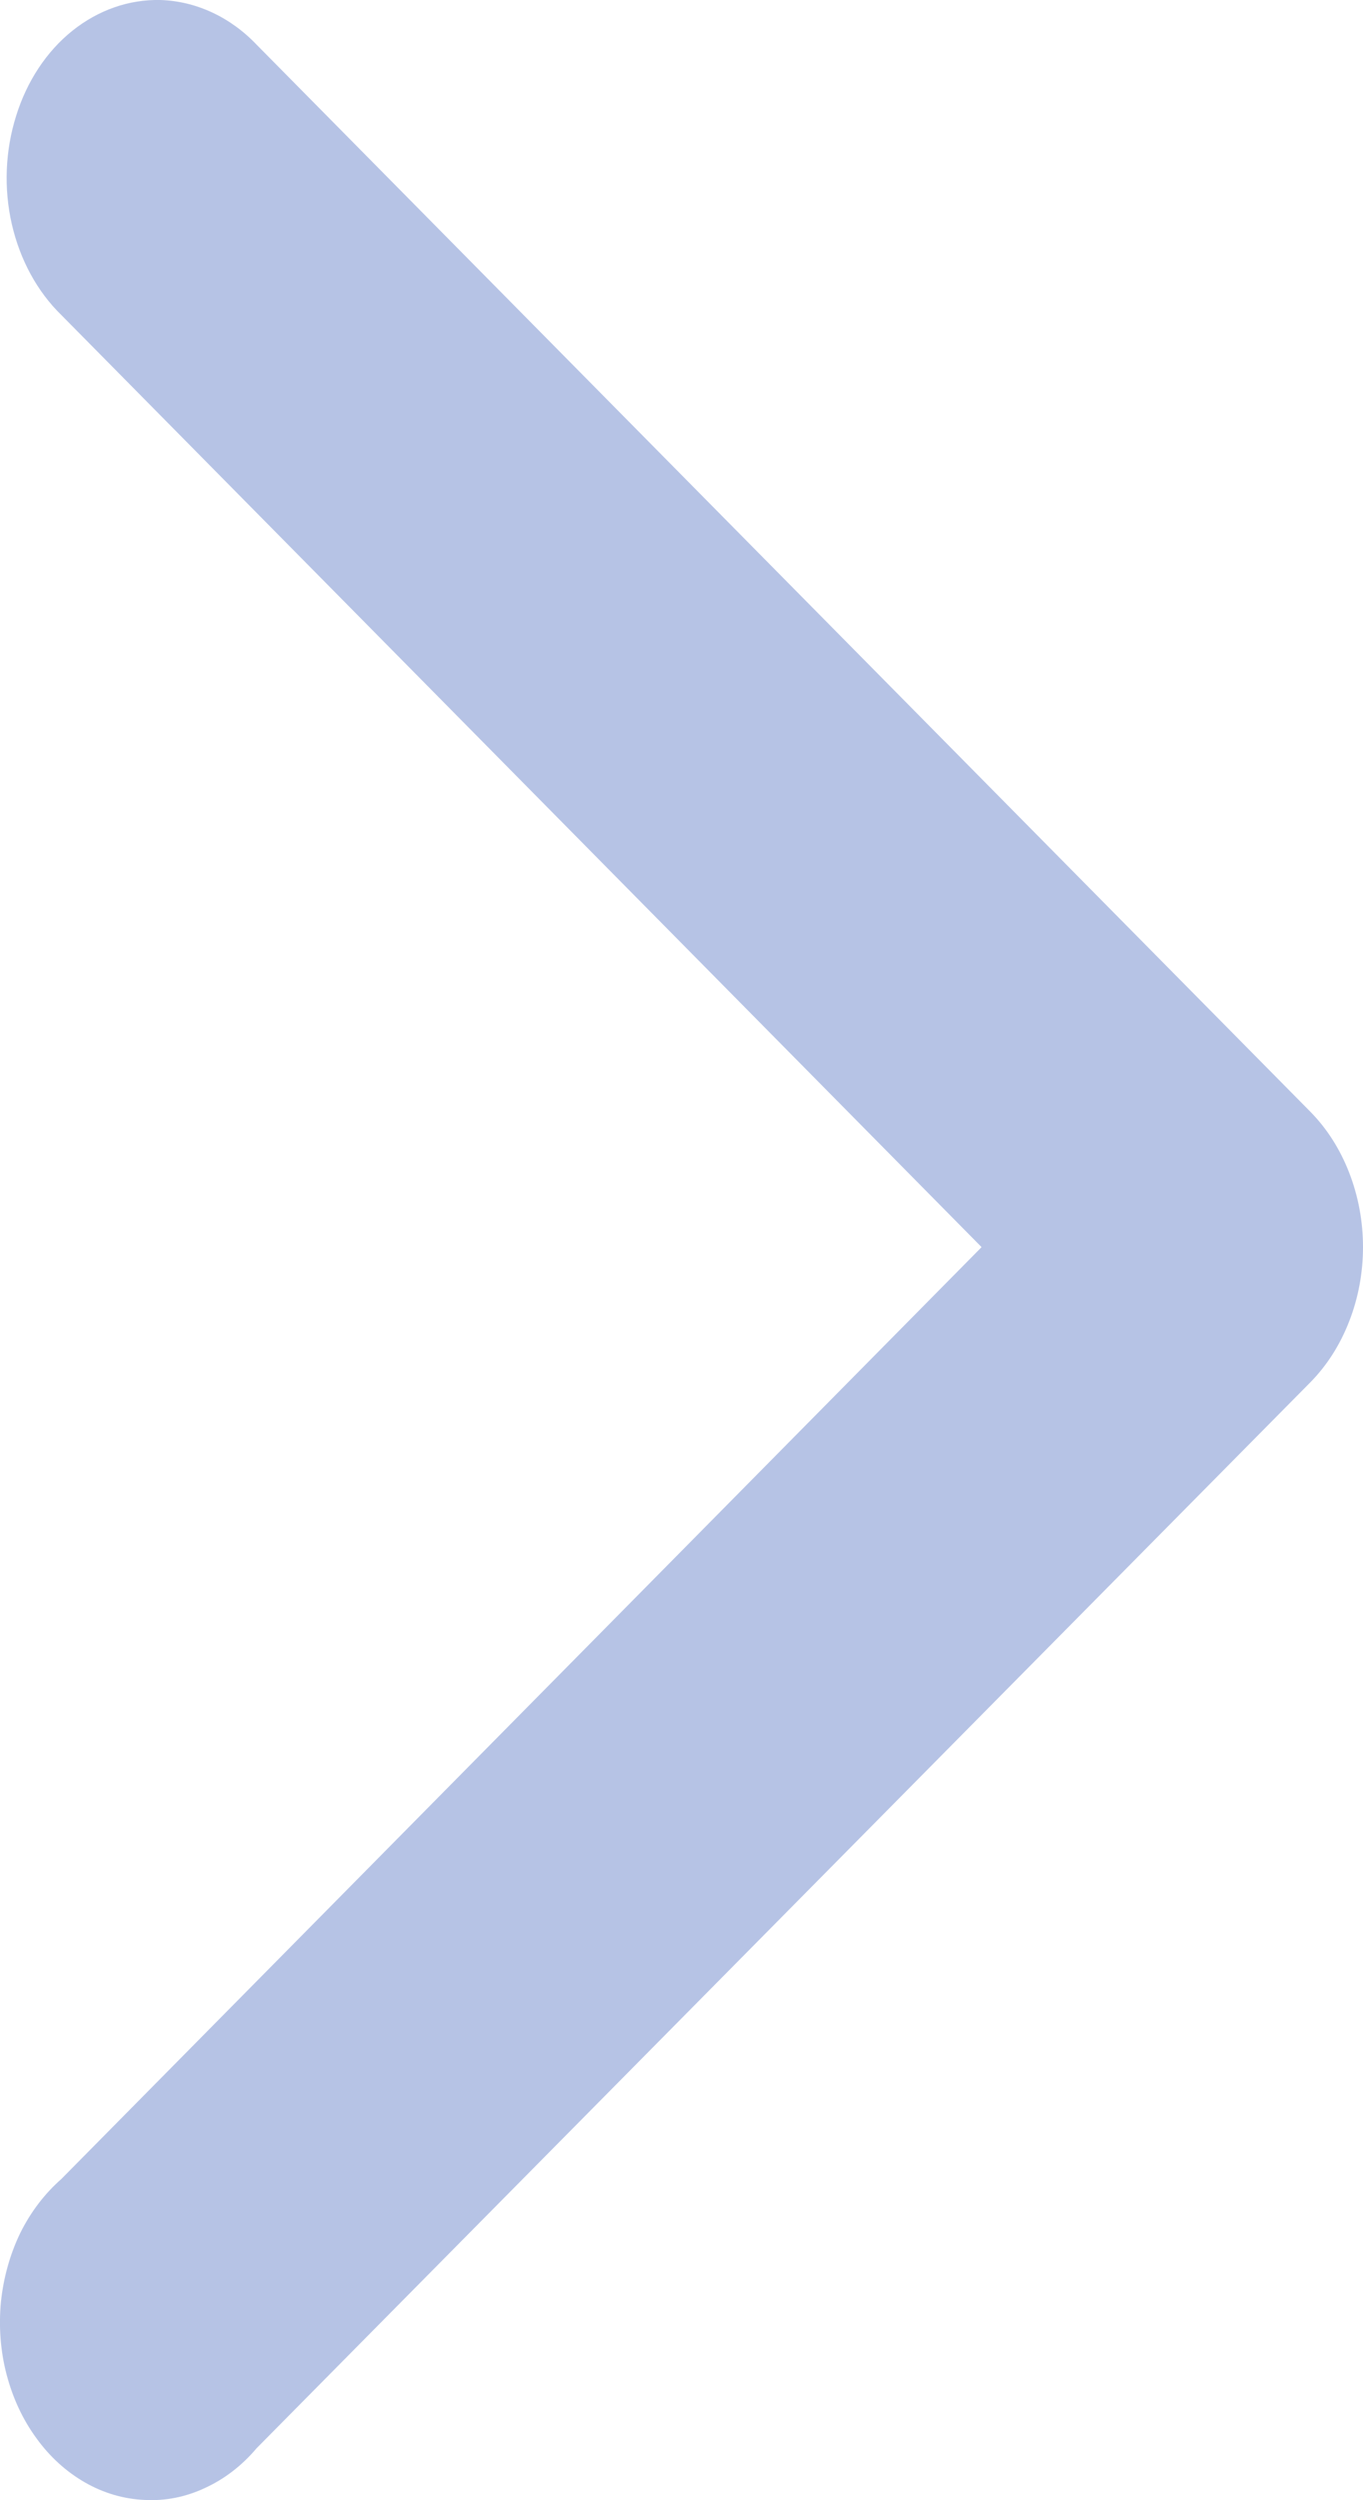 <svg width="6" height="11" viewBox="0 0 6 11" fill="none" xmlns="http://www.w3.org/2000/svg">
<path d="M0.706 0C0.568 -0.003 0.433 0.044 0.319 0.135C0.205 0.226 0.118 0.358 0.071 0.51C0.023 0.662 0.016 0.829 0.052 0.986C0.088 1.143 0.164 1.283 0.27 1.386L4.321 5.487L0.27 9.587C0.197 9.651 0.135 9.732 0.089 9.825C0.044 9.918 0.015 10.022 0.004 10.129C-0.006 10.236 0.002 10.344 0.029 10.447C0.056 10.55 0.1 10.645 0.16 10.727C0.219 10.809 0.292 10.875 0.374 10.922C0.456 10.969 0.545 10.995 0.637 10.999C0.728 11.004 0.818 10.986 0.903 10.946C0.988 10.907 1.065 10.848 1.13 10.771L5.768 6.082C5.841 6.008 5.899 5.917 5.939 5.814C5.979 5.712 6 5.6 6 5.487C6 5.373 5.979 5.262 5.939 5.159C5.899 5.056 5.841 4.965 5.768 4.891L1.13 0.197C1.013 0.074 0.862 0.005 0.706 0Z" fill="#B6C3E5"/>
</svg>
